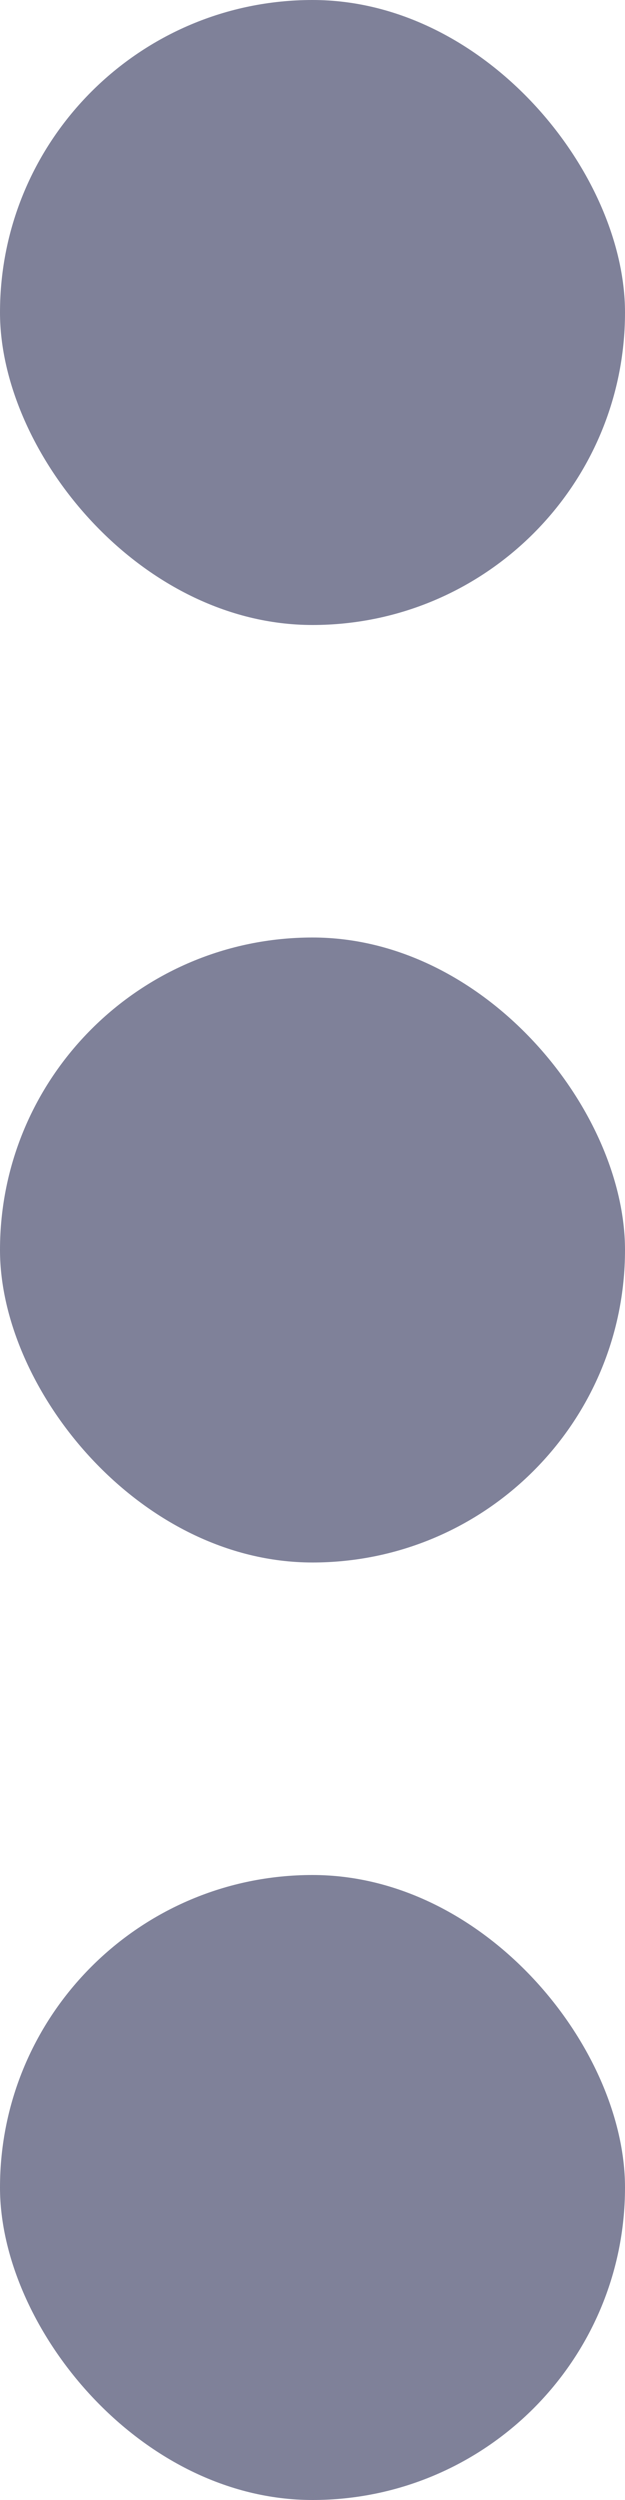 <svg width="4" height="16" viewBox="0 0 4 16" fill="none" xmlns="http://www.w3.org/2000/svg">
<rect width="4" height="4" rx="2" fill="#000435" fill-opacity="0.5"/>
<rect y="6" width="4" height="4" rx="2" fill="#000435" fill-opacity="0.5"/>
<rect y="12" width="4" height="4" rx="2" fill="#000435" fill-opacity="0.5"/>
</svg>
